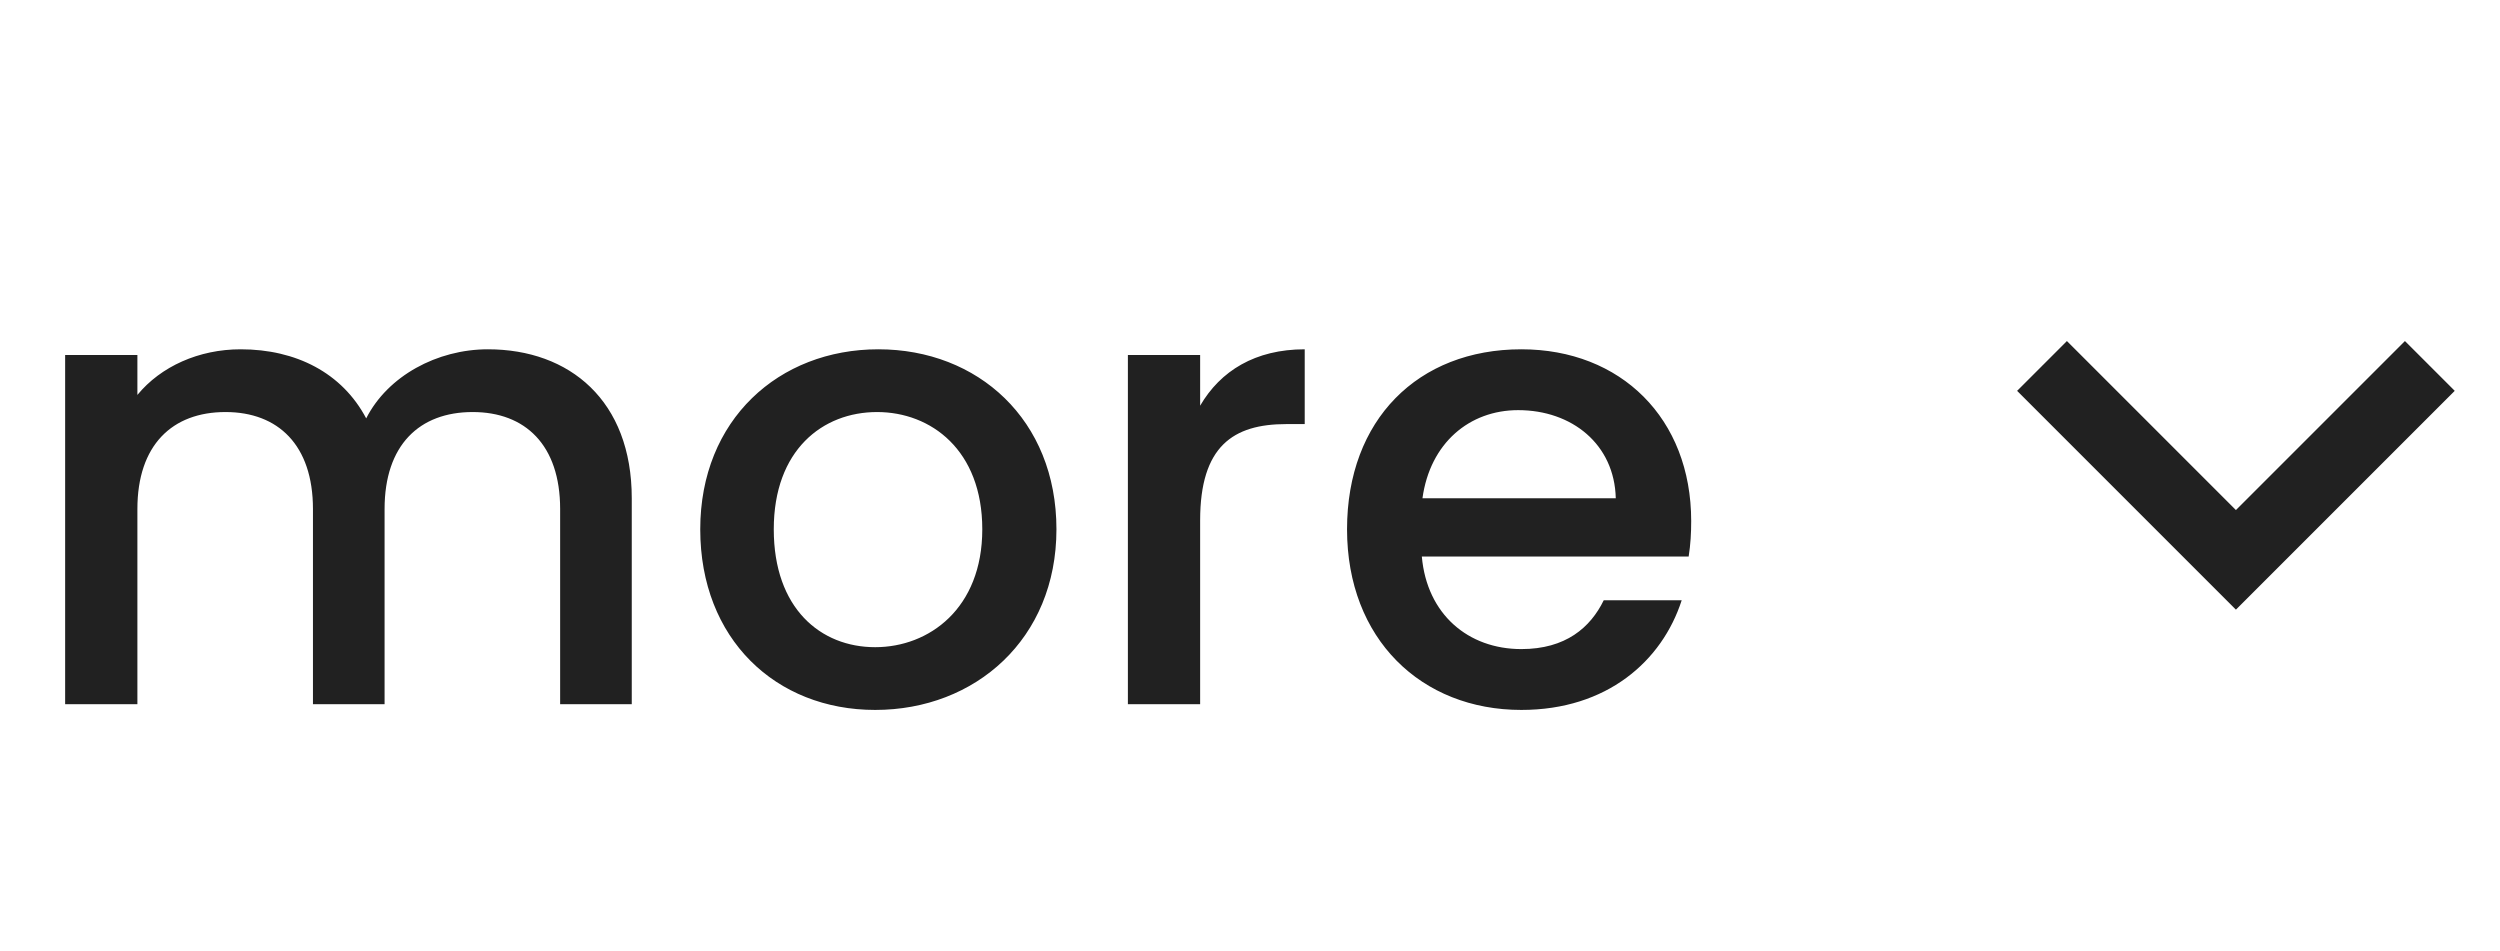 <svg width="71" height="27" viewBox="0 0 71 27" fill="none" xmlns="http://www.w3.org/2000/svg">
<path d="M15.908 20H17.942V14.15C17.942 11.378 16.178 9.92 13.856 9.92C12.416 9.92 11.012 10.676 10.4 11.882C9.716 10.586 8.402 9.92 6.836 9.92C5.648 9.92 4.568 10.406 3.902 11.216V10.082H1.85V20H3.902V14.456C3.902 12.638 4.892 11.702 6.404 11.702C7.898 11.702 8.888 12.638 8.888 14.456V20H10.922V14.456C10.922 12.638 11.912 11.702 13.424 11.702C14.918 11.702 15.908 12.638 15.908 14.456V20ZM30.003 15.032C30.003 11.918 27.771 9.92 24.945 9.92C22.119 9.92 19.887 11.918 19.887 15.032C19.887 18.146 22.029 20.162 24.855 20.162C27.699 20.162 30.003 18.146 30.003 15.032ZM21.975 15.032C21.975 12.782 23.361 11.702 24.909 11.702C26.439 11.702 27.897 12.782 27.897 15.032C27.897 17.282 26.385 18.38 24.855 18.38C23.307 18.38 21.975 17.282 21.975 15.032ZM34.084 14.78C34.084 12.674 35.02 12.044 36.532 12.044H37.054V9.92C35.65 9.92 34.66 10.532 34.084 11.522V10.082H32.032V20H34.084V14.78ZM43.116 11.648C44.646 11.648 45.852 12.62 45.888 14.15H40.398C40.614 12.584 41.73 11.648 43.116 11.648ZM47.76 17.048H45.546C45.168 17.822 44.466 18.434 43.206 18.434C41.694 18.434 40.524 17.444 40.38 15.806H47.958C48.012 15.464 48.03 15.14 48.03 14.798C48.03 11.882 46.032 9.92 43.206 9.92C40.272 9.92 38.256 11.918 38.256 15.032C38.256 18.146 40.362 20.162 43.206 20.162C45.636 20.162 47.202 18.776 47.76 17.048Z" fill="#212121"/>
<path d="M58.7 11.1L63.5 15.9L68.3 11.1" stroke="#212121" stroke-width="2" stroke-linecap="square"/>
</svg>
